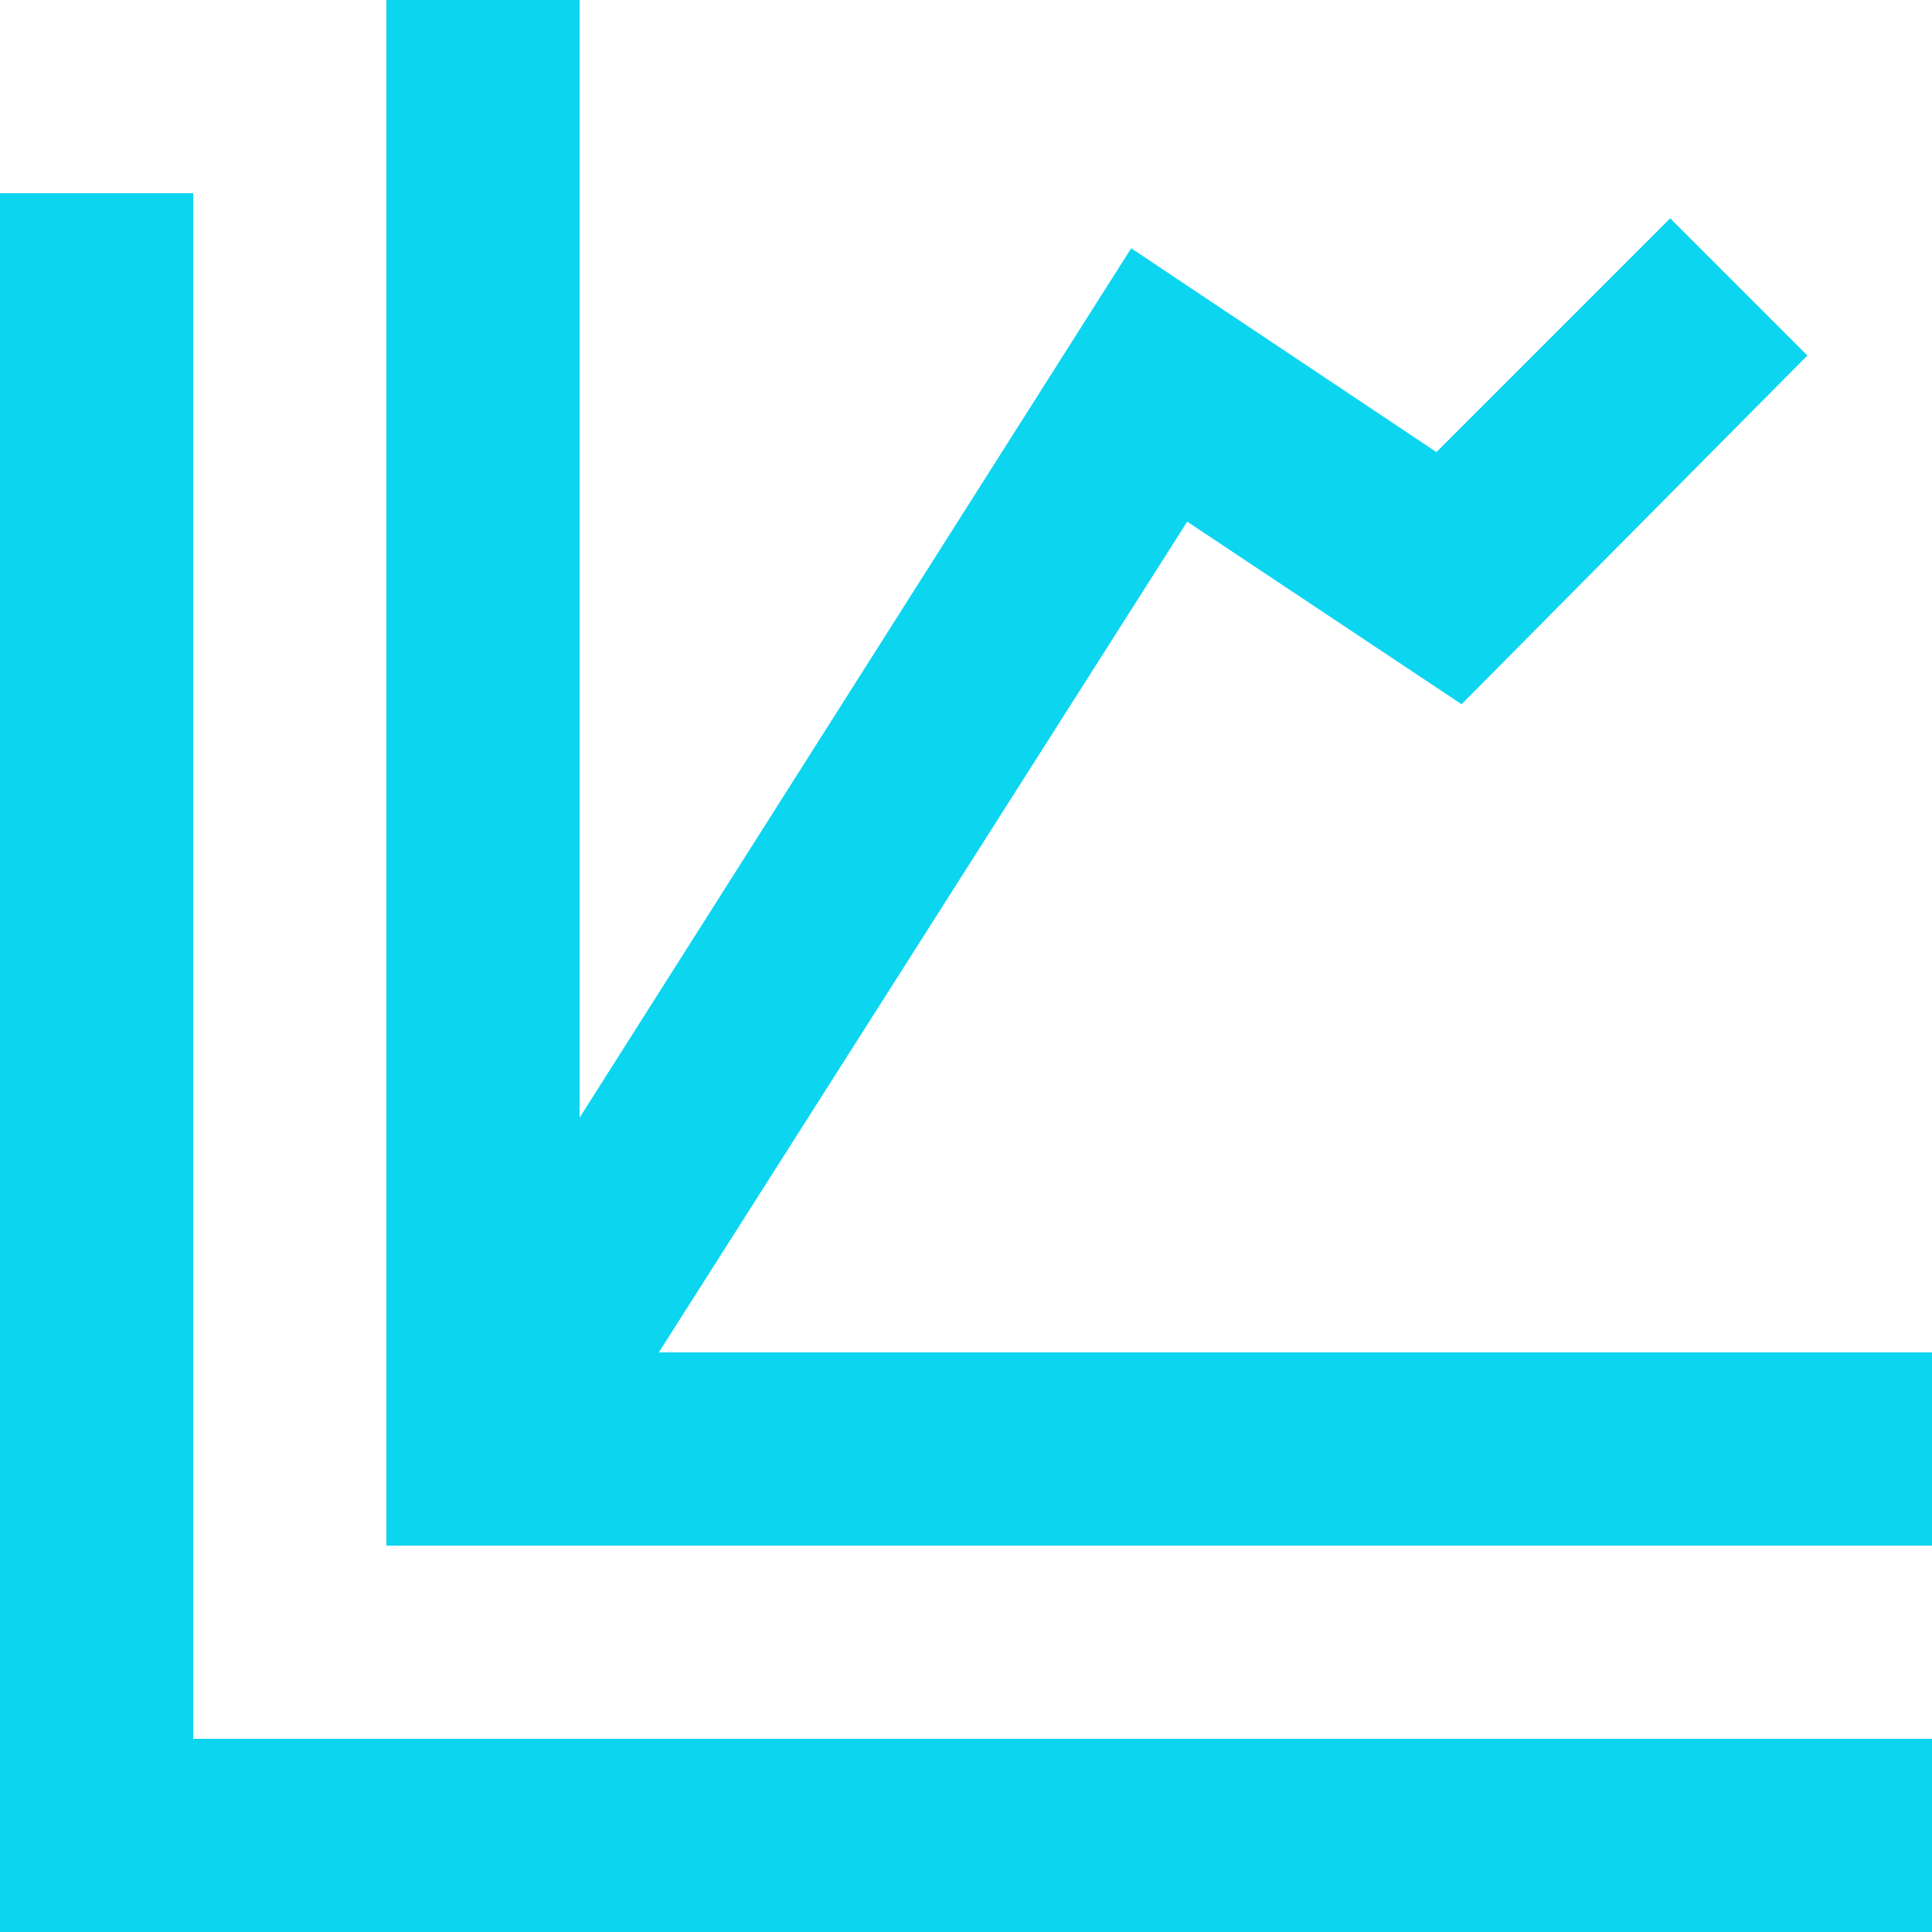 <svg width="20" height="20" viewBox="0 0 20 20" fill="none" xmlns="http://www.w3.org/2000/svg">
<path d="M20 14V16H4V0H6V11.57L11.71 2.57L14.87 4.68L17.29 2.26L18.71 3.68L15.13 7.29L12.29 5.4L6.82 14H20ZM2 18V2H0V20H20V18H2Z" fill="#0CD5F0"/>
</svg>
